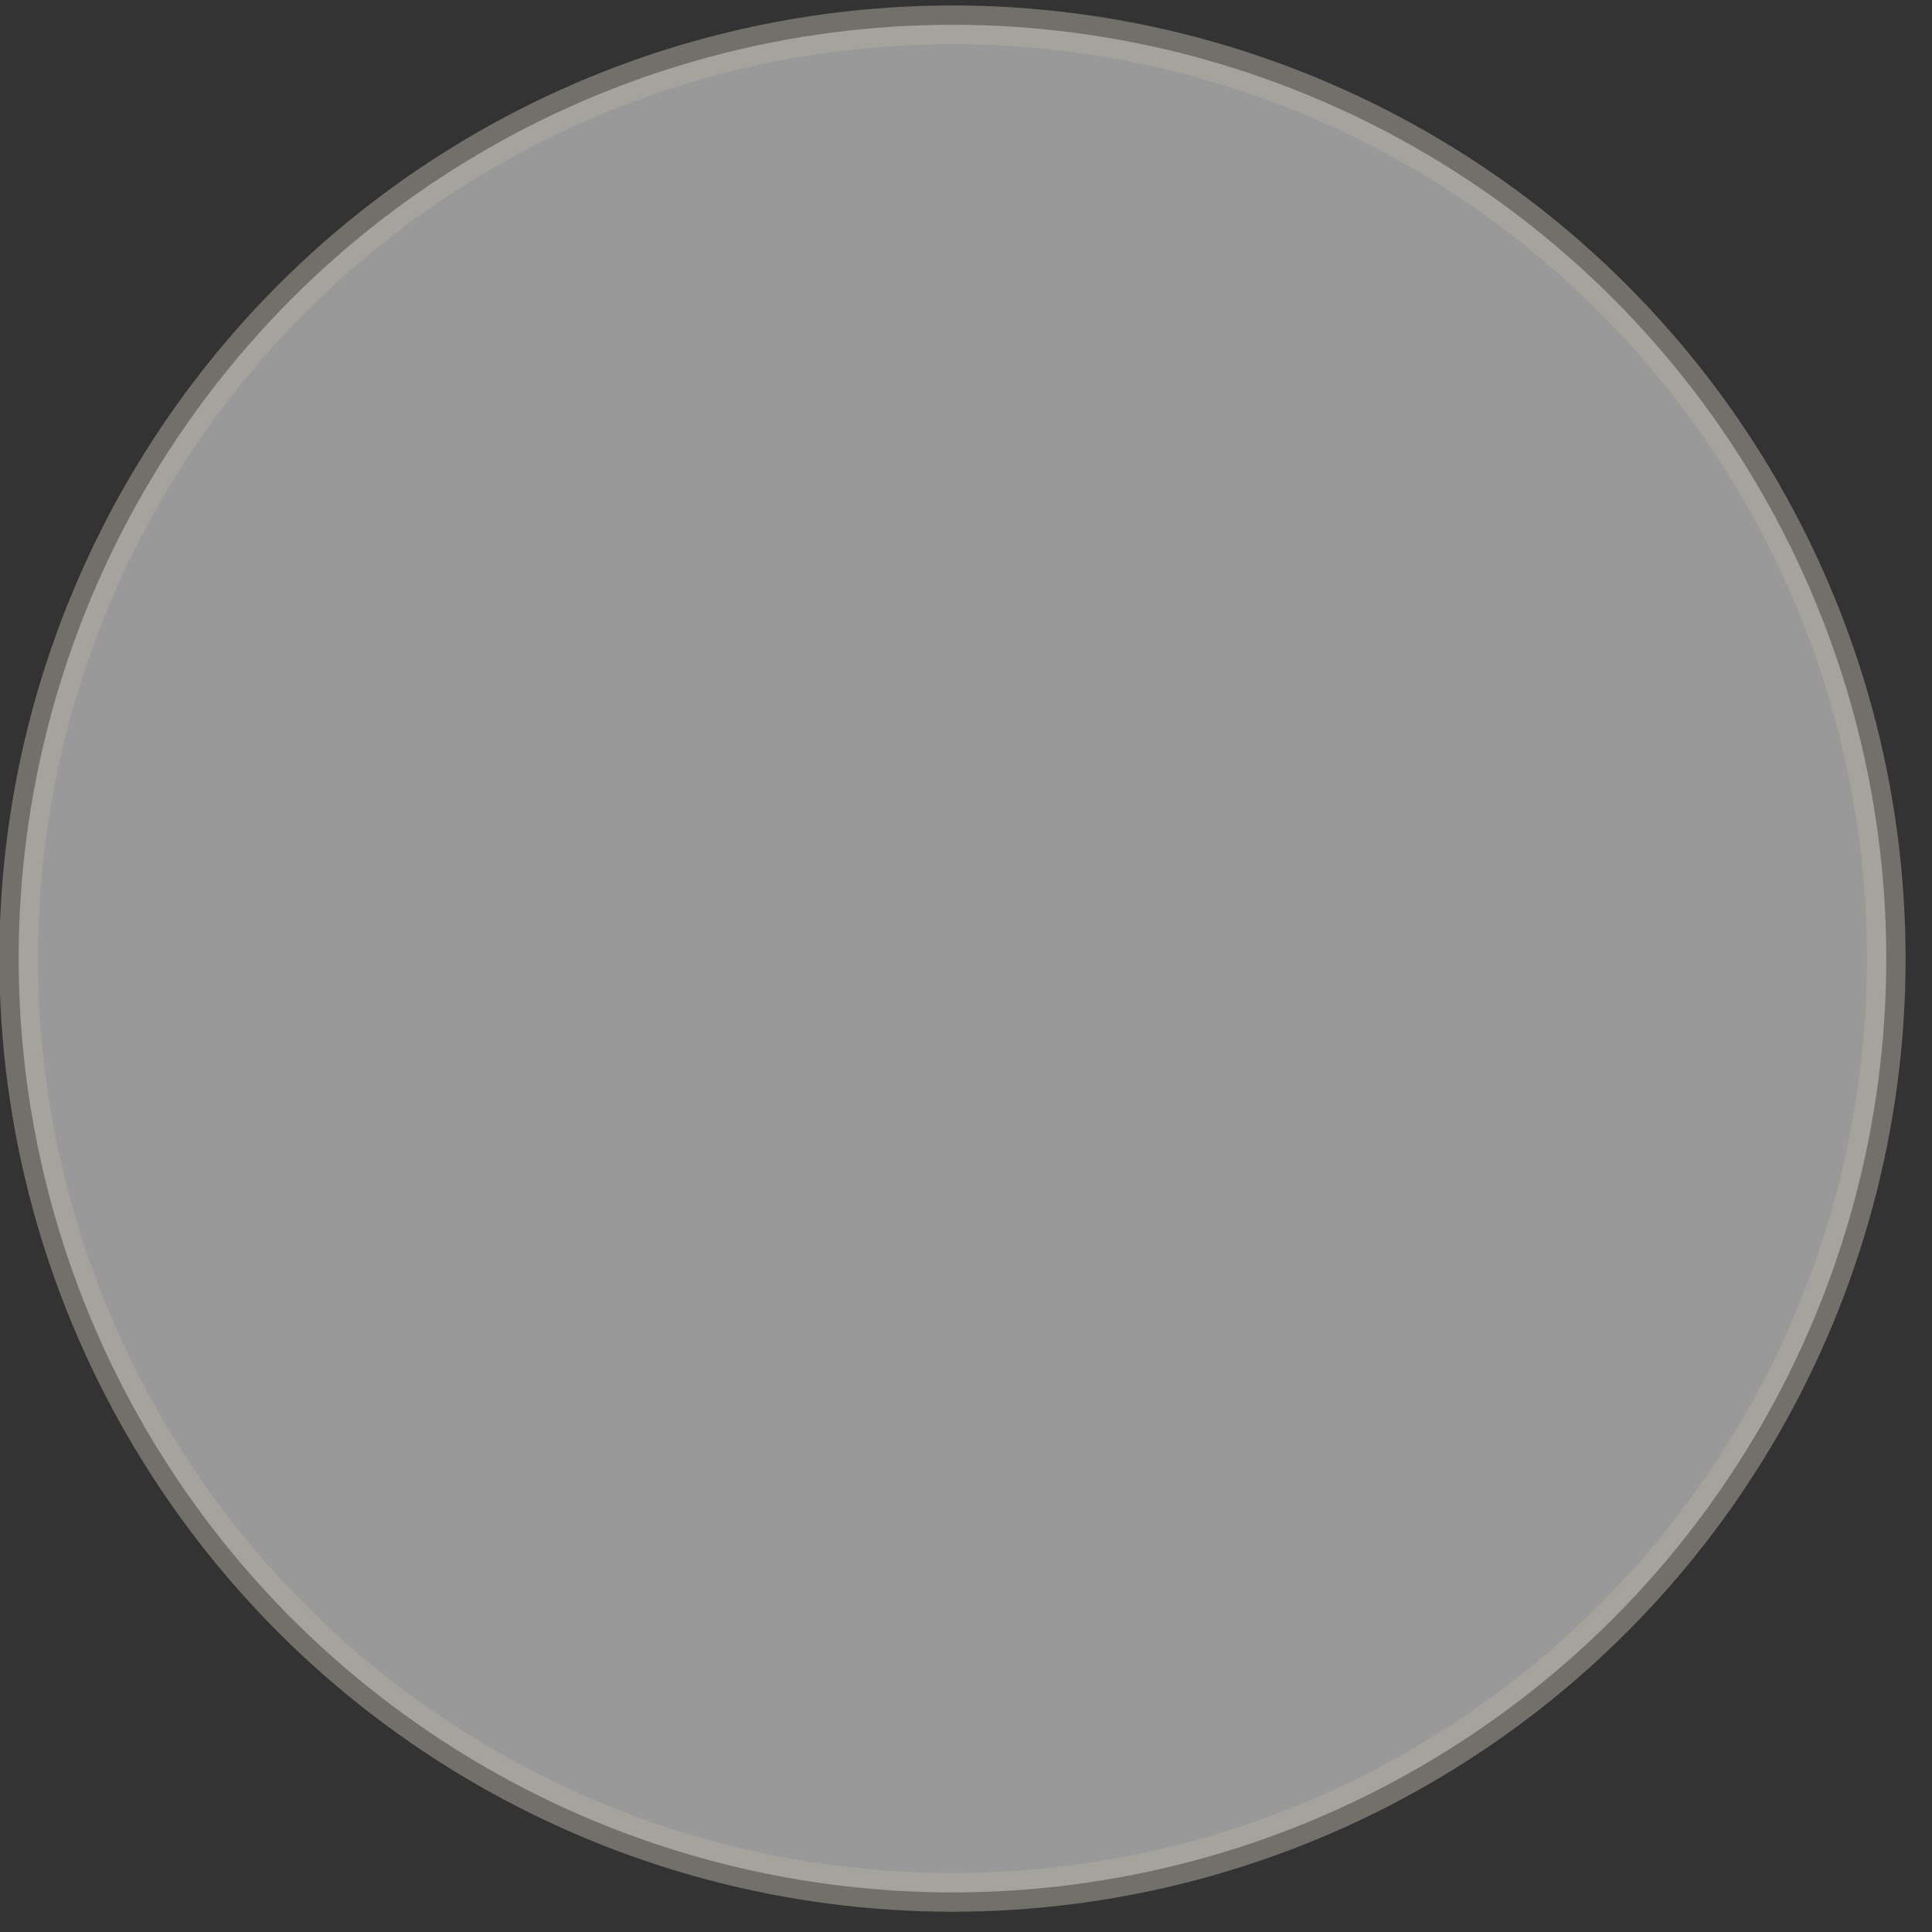 <?xml version="1.0" encoding="utf-8"?>
<!-- Generator: Adobe Illustrator 18.1.1, SVG Export Plug-In . SVG Version: 6.00 Build 0)  -->
<svg version="1.1" id="Layer_1" xmlns="http://www.w3.org/2000/svg" xmlns:xlink="http://www.w3.org/1999/xlink" x="0px" y="0px"
	 width="600px" height="600px" viewBox="0 0 600 600" style="enable-background:new 0 0 600 600;" xml:space="preserve">
<rect x="0" y="0" width="600" height="600" fill="#333333" stroke="none"/>
<style type="text/css">
	.Drop_x0020_Shadow{fill:none;}
	.Outer_x0020_Glow_x0020_5_x0020_pt{fill:none;}
	.Blue_x0020_Neon{fill:none;stroke:#8AACDA;stroke-width:7;stroke-linecap:round;stroke-linejoin:round;}
	.Chrome_x0020_Highlight{fill:url(#SVGID_1_);stroke:#FFFFFF;stroke-width:0.363;stroke-miterlimit:1;}
	.Jive_GS{fill:#FFDD00;}
	.Alyssa_GS{fill:#A6D0E4;}
	.st0{opacity:0.5;fill:#FFFFFF;stroke:#B2B0A1;stroke-width:12;stroke-miterlimit:10;}
	.st1{display:none;}
	.st2{display:inline;fill:#21421D;}
	.st3{display:inline;fill:#FFFFFF;}
	.st4{display:inline;fill:url(#SVGID_2_);stroke:#FFFFFF;stroke-width:3;stroke-miterlimit:10;}
	.st5{display:inline;}
	.st6{fill:#FFFFFF;}
	.st7{display:inline;fill:#588C38;stroke:#006837;stroke-width:3;stroke-miterlimit:10;}
	.st8{fill:none;stroke:#FFFFFF;stroke-width:3;stroke-miterlimit:10;}
	.st9{enable-background:new    ;}
	.st10{fill:#FFFFCC;}
</style>
<linearGradient id="SVGID_1_" gradientUnits="userSpaceOnUse" x1="0" y1="0" x2="4.489659e-011" y2="-1">
	<stop  offset="0" style="stop-color:#656565"/>
	<stop  offset="0.618" style="stop-color:#1B1B1B"/>
	<stop  offset="0.629" style="stop-color:#545454"/>
	<stop  offset="0.983" style="stop-color:#3E3E3E"/>
</linearGradient>
<circle class="st0" cx="295.8" cy="297.7" r="290"/>
<g class="st1">
	<path class="st2" d="M295.7,92.7c-26.1,43.2-58.1,90.5-94.4,137.6c-34.5,44.9-69.1,84.8-101,118.5c-0.1,0.1-0.3,0.1-0.3,0.2v0H41
		v0.4c-3-0.1-5.3-2.8-5.3-6.2c0-1.4,0.4-2.7,1.1-3.7c1.2-0.8,2.4-1.6,3.7-2.4c45.9-30.1,103.2-78.3,160.8-136.7
		C237.6,163.7,269.6,126.3,295.7,92.7z"/>
	<path class="st2" d="M426.8,349h-56.4c-0.1-1-0.1-1-0.2-1h0.2c-28.2-89-53.4-174.3-74.6-255.2c0-0.1,0.1,0,0.1-0.1c0,0,0,0.1,0,0.1
		c0,0.1,0.1,0.1,0.1,0.2c13.9,32,29.4,65.6,46.4,99.9c1,2,2,4,3,6.1c14,28.3,29.1,56.8,44.9,85.5C402.5,306.7,414.6,328,426.8,349z"
		/>
	<path class="st2" d="M201.4,284.4c36.2-65.5,68.2-131.5,94.2-191.6C274.4,173.6,249.2,259,221,348h0.2c-0.1,0-0.1,0-0.2,1h-56.4
		C176.7,328,189.1,306.6,201.4,284.4z"/>
	<path class="st2" d="M295.7,93C295.7,93,295.7,93.1,295.7,93C295.7,93.1,295.7,93.1,295.7,93C295.7,93.1,295.7,93.1,295.7,93
		c0,0.1,0,0.1,0,0.2C295.6,93.1,295.7,93.1,295.7,93z"/>
	<path class="st2" d="M342.3,192.9c-17-34.3-32.6-67.8-46.4-99.8c0-0.1,0-0.1-0.1-0.2c0,0,0-0.1,0-0.1c0,0,0,0,0,0
		c0-0.1-0.1-0.1,0-0.2c0,0.1,0.2,0.2,0.2,0.3v0.3c0,0.3,0.4,0.5,0.5,0.8c0,0,0.1,0,0.1,0c0,0,0,0,0,0c0,0,0,0.1,0.1,0.1l0.2,0.5
		c0,0,0,0,0,0c0,0,0,0,0,0C310.5,126.2,325.7,159.2,342.3,192.9z"/>
	<path class="st2" d="M555.7,342.9c-0.1,3-2.7,5.4-5.7,5.5V348h-58.9c-0.1,0-0.1,0.1-0.2,0.1C459,314.3,424.6,274.9,390.1,230
		c-35.8-46.6-67.5-93.1-93.4-135.8c0,0,0,0,0-0.1c25.9,33.3,57.6,69.9,93.4,106.3c57.6,58.4,114.9,106.6,160.8,136.7
		c1.4,0.9,2.7,1.8,4.1,2.7C555.4,340.7,555.6,341.7,555.7,342.9z"/>
	<path class="st2" d="M555.7,343.2c0,3.4-2.7,6.1-5.7,6.2V349h-59v0c0-0.1-0.1-0.4-0.1-0.6c0-0.1,0-0.5-0.1-0.5h0.3
		c0,0-0.1,0.1-0.1,0.1c-31.9-33.7-66.4-73.1-100.9-118c-35.7-46.5-67.3-92.8-93.2-135.4c0,0,0,0,0,0c0,0,0,0,0,0
		c-0.3-0.4-0.5-0.8-0.8-1.3c0.1,0.2,0.3,0.3,0.4,0.5c0,0,0,0,0,0c0,0.1,0.1,0.1,0.1,0.2c0,0,0,0,0,0c0,0,0,0,0,0c0,0,0,0.1,0,0.1
		c25.9,42.7,57.6,89.3,93.4,135.9c34.5,44.9,69,84.2,100.9,118c0.1,0.1,0.1-0.1,0.2-0.1H550v0.3c3-0.1,5.4-2.5,5.5-5.5
		C555.5,343,555.7,343.1,555.7,343.2z"/>
	<path class="st3" d="M491.1,348h-64.3c-12.1-21-24.4-41.8-36.7-64.1c-15.8-28.6-30.7-57-44.7-85.1c-1-2-2-4-3-6
		c-17-34.3-32.6-67.8-46.4-99.8c0-0.1,0-0.1-0.1-0.2c0,0,0,0,0-0.1c0-0.1-0.1-0.2-0.1-0.2c0,0.1,0.1,0.1,0.1,0.2
		c0.1,0.1,0.2,0.3,0.3,0.4c0.1,0.2,0.3,0.4,0.4,0.7c0,0,0,0,0,0c0.1,0.1,0.1,0.2,0.2,0.3c25.9,42.7,57.6,89.3,93.4,135.9
		c34.5,44.9,69,84.2,100.9,118C491,348.1,491,348,491.1,348z"/>
	<path class="st2" d="M295.6,93.9c0-0.1,0.1-0.2,0.1-0.3c0,0.1,0.1,0.2,0.1,0.3c0-0.3-0.1-0.6-0.1-0.9
		C295.6,93.3,295.6,93.6,295.6,93.9z"/>
	<path class="st3" d="M221,348h0.2h50c8.6-87,16.8-171.4,24.4-254.3c0-0.3,0.1-0.7,0.1-1C274.4,173.5,249.2,259,221,348z"/>
	<path class="st3" d="M370.3,348h-50.2c-8.6-87-17.1-171.4-24.7-254.3c0-0.3,0.6-0.3-0.4-0.6V93c0,0,0.3-0.2,0.3-0.2
		C316.6,173.7,342.1,259,370.3,348z"/>
	<path class="st2" d="M320.2,349c-8.6-88-16.8-172.2-24.5-255.4C288,176.8,279.8,261,271.2,349H320.2z"/>
</g>
<g class="st1">
	
		<radialGradient id="SVGID_2_" cx="297.36" cy="272.799" r="165.146" gradientTransform="matrix(1 0 0 0.917 0 28.057)" gradientUnits="userSpaceOnUse">
		<stop  offset="0" style="stop-color:#753128"/>
		<stop  offset="1" style="stop-color:#421C17"/>
	</radialGradient>
	<path class="st4" d="M521.4,259.1c-40.7-22.9-125.6-38.6-223.1-38.6c-0.3,0-0.7,0-1,0c-0.3,0-0.7,0-1,0
		c-97.5,0-182.3,15.7-223.1,38.7c-0.2,0.1-0.6,0.3-0.8,0.4l38.8,76.3c45.7-14.1,111.9-23.1,185.1-23.1c0.3,0,0.7,0,1,0s0.7,0,1,0
		c73.3,0,139.6,8.9,185.1,23.1l38.7-76.3C521.9,259.4,521.7,259.3,521.4,259.1z"/>
	<g class="st5">
		<path class="st6" d="M110.3,291.4c-2.1-6.5-2.1-11.7,0-15.6c2.1-3.8,6.8-6.8,13.7-8.9c7-2.1,12.5-2.2,16.5-0.1
			c4.1,2,7.2,6.2,9.3,12.8c2.1,6.5,2.1,11.7,0,15.5c-2.1,3.8-6.8,6.8-13.7,8.9c-7,2.1-12.5,2.2-16.5,0.2
			C115.5,302.2,112.4,297.9,110.3,291.4z M120.8,288.3c1.6,4.6,3.4,7.8,5.5,9.4c2.1,1.7,4.8,2,8.1,1c3.3-0.9,5.3-2.7,6.1-5.3
			c0.8-2.5,0.5-6.1-1.1-10.7c-1.6-4.6-3.4-7.8-5.5-9.5c-2.1-1.7-4.8-2-8.1-1c-3.3,0.9-5.3,2.7-6.1,5.3
			C118.9,280.1,119.3,283.7,120.8,288.3z M131.6,297.5c-2,0.1-3.8-0.6-5.3-2.2c-1.5-1.5-2.8-4-3.9-7.5c-1.4-4-1.7-7.1-1-9.3
			c0.7-2.2,2.3-3.7,5-4.5c2-0.6,3.6-0.6,5.1,0c1.4,0.6,2.7,1.8,3.9,3.7c-1.4-0.2-2.6-0.3-3.7-0.3c-1.1,0-2,0.1-2.8,0.3
			c-1.9,0.6-3,1.5-3.5,3c-0.5,1.4-0.1,3.6,0.9,6.6c0.7,2.1,1.5,3.9,2.4,5.6C129.4,294.5,130.4,296.1,131.6,297.5z M140.3,264.9
			c4.4,1.8,7.8,3.7,10,6c2.3,2.3,4.2,5.5,5.4,9.5c1.1,3.3,1.6,6.4,1.5,9.3c-0.1,3-0.7,5.7-1.9,8.2c-1.1,2.4-2.9,4.5-5.5,6.5
			c-2.5,2-5.3,3.4-8.4,4.3c-2.9,0.8-5.9,1.1-8.9,0.9c-3-0.3-6.3-1.1-9.7-2.5c2.3,0.3,4.5,0.3,6.6,0.1c2.3-0.2,4.7-0.7,7.3-1.5
			c7.3-2.2,12.2-5.5,14.5-9.7c2.4-4.3,2.4-10,0.1-16.9c-1.2-3.7-2.7-6.6-4.4-8.8C145.4,268.1,143.1,266.3,140.3,264.9z"/>
		<path class="st6" d="M161.8,295.1l-1.2-5.9l6.4-1.1l-4.8-23.9l-6.4,1.1l-1.2-5.9l27.6-5.1c3.9-0.7,6.8-1.1,8.3-1.1
			s2.9,0.1,3.9,0.5c1.6,0.6,2.8,1.5,3.9,2.9c1,1.3,1.7,2.9,2.1,4.9c0.6,2.9,0.2,5.3-1.1,7.3c-1.4,2.1-3.5,3.3-6.4,3.9l0.2,1.4
			l1.4-0.2c0.5-0.1,0.9,0,1.4,0.2c0.5,0.2,0.8,0.5,1,1l2.9,5.2c0.3,0.6,0.8,1,1.2,1.2s1,0.3,1.7,0.2l3.9-0.7l1.2,5.9l-10.1,1.9
			c-1.1,0.2-2.1,0.1-3-0.2c-0.9-0.4-1.6-1-2.3-2.1l-5-7.7c-0.8-1.3-1.7-2.2-2.6-2.7c-0.9-0.5-1.8-0.7-2.9-0.5l-7.8,1.4l1.9,9.7
			l6.4-1.1l1.2,5.9L161.8,295.1z M156.3,267.2l4.8-0.9l0.9,4.2L156.3,267.2z M162.3,297l23.6-4.3l-1.6-7.7l4.2,2.2l1.8,9l-22.4,4
			L162.3,297z M173.5,272.1l11.4-2.1c2.4-0.4,3.9-1.1,4.6-2c0.8-0.9,0.9-2.3,0.6-4c-0.3-1.7-1.1-2.8-2.3-3.4c-1.1-0.6-2.8-0.7-5-0.3
			l-11.4,2.1L173.5,272.1z M174.7,270l-1.2-5.9l9.9-1.8c1.4-0.2,2.5-0.2,3.4,0.2c0.8,0.4,1.4,1,1.6,2c0,0.2,0.1,0.4,0.1,0.6
			s0,0.3-0.1,0.5l-10.4,1.9l0.3,1.9L174.7,270z M179.9,282l0.3,1.8l-2.6,0.5l-1.2-5.9l5.9-1c0.7-0.1,1.4-0.1,1.8,0.2
			c0.5,0.2,1,0.7,1.5,1.4l1.2,1.9L179.9,282z M210,288.3l-1.6-7.7l4.3,2.7l1.7,8.5l-9.6,1.8c-1.2,0.2-2.4,0.2-3.4,0.1
			c-1-0.2-2-0.5-2.8-1l-3.7-2.4c0.6,0.2,1,0.4,1.6,0.4c0.5,0.1,1,0,1.6-0.1l0.7-0.1L210,288.3z M198.8,274.5
			c-0.1-0.3-0.3-0.6-0.7-0.8c-0.3-0.3-0.7-0.5-1.1-0.7c2.1-1,3.7-2.6,4.6-4.6c0.9-2.1,1.1-4.4,0.6-7c-0.3-1.9-1-3.4-1.9-4.6
			c-0.9-1.2-2-2.4-3.6-3.3l5.3,3.6c1,0.7,1.8,1.5,2.5,2.7c0.7,1,1.1,2.3,1.5,3.7c0.5,2.4,0.2,4.5-0.6,6.5c-0.9,2-2.4,3.9-4.6,5.7
			l2.3,1.5l0.1,0.1c1,0.7,1.8,1.4,2.3,2.3l-2.7,0.5c-0.3,0.1-0.6,0-0.8-0.1c-0.2-0.1-0.5-0.4-0.6-0.7L198.8,274.5z"/>
		<path class="st6" d="M229.4,278.4l6.5-0.7l0.7,6l-22.6,2.5l-0.7-6l6.5-0.7l-2.9-24.3l-6.5,0.7l-0.7-6l22.6-2.5l0.7,6l-6.5,0.7
			L229.4,278.4z M216.2,261.4l-5.4-3.5l5-0.5L216.2,261.4z M220,291.5l-5.6-3.5l24.2-2.6l-0.9-7.8l3.9,2.5l1.1,9.1L220,291.5z
			 M230.8,276.4l-2.5-20.4l6.5-0.7l-0.9-7.8l4.1,3.4l1,8.2l-6.5,0.7l2,16.3L230.8,276.4z"/>
		<path class="st6" d="M275.7,265.4l-5.5,0.2l-0.2-4.7l20.7-0.8l0.2,4.7l-5.7,0.2l0.8,15.9l-9.6,0.4l-0.2-4.7
			c-1.6,2.1-3.5,3.6-5.9,4.7c-2.4,1.1-5.1,1.8-8.2,1.9c-6,0.2-10.7-1.2-14.1-4.5c-3.4-3.2-5.3-8-5.5-14.2
			c-0.3-6.4,1.1-11.4,4.2-14.7c3-3.3,7.9-5.2,14.3-5.5c2.7-0.1,5.2,0.2,7.3,0.8c2.1,0.6,4.3,1.8,6.4,3.4l-0.2-3.6l9.1-0.4l0.5,9.3
			l-9.1,0.4c-1.8-1.5-3.6-2.6-5.5-3.3c-1.9-0.7-3.9-1-6.1-0.9c-3.5,0.1-6,1.3-7.5,3.6c-1.6,2.3-2.3,5.7-2,10.1
			c0.2,5,1.4,8.5,3.2,10.6c1.9,2.2,4.7,3.2,8.6,3c3-0.1,5.5-1.3,7.4-3.5C274.8,271.6,275.7,268.8,275.7,265.4z M250.9,283
			c1.9,0.8,3.9,1.3,5.9,1.7c1.9,0.3,3.9,0.4,6,0.4c2.1-0.1,4.2-0.5,6.1-1.1c1.9-0.7,3.9-1.8,6-3.1l0.2,3.6l0.8,0.6
			c-1.7,1.1-3.5,2.1-5.4,2.7c-1.9,0.6-3.8,1-5.9,1c-1.4,0.1-2.7-0.1-4.2-0.5c-1.5-0.4-2.7-0.9-3.9-1.8L250.9,283z M262,275.2
			c-2-0.3-3.6-1.3-4.6-3.2c-1-1.9-1.7-4.5-1.8-8.3c-0.2-4,0.3-7,1.6-9c1.2-1.9,3.3-2.9,6.1-3c2.3-0.1,4.3,0.2,6.2,0.9
			c1.9,0.7,3.6,1.9,5.2,3.3l11.3-0.5l-0.6-11.1l3.7,3.6l0.5,10l-12.5,0.5c-1.9-1.1-3.8-2-5.7-2.5c-1.9-0.5-3.8-0.7-5.9-0.6
			c-2.5,0.1-4.1,0.8-5,2.1c-0.9,1.3-1.2,3.6-1.1,6.8c0.1,2,0.3,3.8,0.8,5.5C260.5,271.8,261.1,273.6,262,275.2z M270.3,267.6
			l3.6-0.1c0,0.5-0.1,0.9-0.2,1.3c-0.1,0.4-0.3,0.8-0.5,1.3L270.3,267.6z M276.6,283.2l11.1-0.4l-0.8-15.9l5.7-0.2l-0.3-6.7l3.8,3.6
			l0.3,7l-5.7,0.2l0.8,15.9l-10.1,0.4L276.6,283.2z"/>
		<path class="st6" d="M303.2,287l-5.2-4.2l24.3,0.5l0.1-7.9l3.6,2.9l-0.2,9.2L303.2,287z M314.3,275.1l6.6,0.1l-0.1,6l-22.7-0.4
			l0.1-6l6.5,0.1l0.5-24.4l-6.5-0.1l0.1-6l22.7,0.4l-0.1,6l-6.6-0.1L314.3,275.1z M303.4,256.5l-5-4.2l5,0.1V256.5z M315.9,273.3
			l0.3-20.5l6.5,0.1l0.1-7.9l3.6,3.8l-0.1,8.3l-6.5-0.1l-0.3,16.4H315.9z"/>
		<path class="st6" d="M326.8,282.9l22.7,2l0.7-7.8l3.3,3.7l-0.8,8.6l-21-1.9L326.8,282.9z M327,281l0.6-6l6.5,0.5l2.3-24.3
			l-6.5-0.5l0.6-6l20.6,1.8l12.5,28.3l1.9-21.1l-6.5-0.5l0.6-6l20.3,1.8l-0.6,6l-5.7-0.5l-2.7,30.2l-13.4-1.1l-13.1-28.5l-1.9,21.2
			l6.5,0.5l-0.6,6L327,281z M329.6,252.6l5,0.4l-0.3,4.2L329.6,252.6z M343.9,274.5l1.1-12.7l3,6.6l-0.6,6.5L343.9,274.5z
			 M352.7,246.6l4.5,5.2l-0.3,3.2l6.5,0.5l-1.1,12.5L352.7,246.6z M358.1,285.5l13.8,1.2l2.7-30.2l5.9,0.5l0.7-7.8l3.2,4.4l-0.8,8.3
			l-5.7-0.5l-2.7,29.8l-12.5-1L358.1,285.5z"/>
		<path class="st6" d="M381.7,287.5l21.3,4l1.6-7.7l2.9,3.7l-1.8,8.8l-19-3.6L381.7,287.5z M382.2,285.6l1.2-5.9l5.5,1l17.4-27.7
			l15.1,2.8l5.6,32l5.5,1l-1.2,5.9l-21.3-4l1.2-5.9l5.4,1l-1.4-7.2l-14.1-2.7l-3.9,6.3l5.5,1l-1.2,5.9L382.2,285.6z M400.2,281
			l1.8-2.9l11.9,2.3l0.5,3.3L400.2,281z M404,271.8l10.5,2l-2.6-14.9L404,271.8z M406.9,270.5l4.2-6.9l1,5.9l-1.1,1.8L406.9,270.5z
			 M409.7,292.8l22.8,4.3l1.6-7.7l2.8,4l-1.7,8.5l-21.6-4L409.7,292.8z M428.4,286.3l-5.4-30l5.5,9.3l3.6,21.5L428.4,286.3z"/>
		<path class="st6" d="M436.4,297.9l37.4,11.7l7-20.7l2.3,4.5l-7.1,21.1l-35.8-10.9L436.4,297.9z M437,296.2l1.9-5.7l6.3,2l7.9-23.1
			l-6.3-2l1.9-5.7l21.6,6.7l-1.9,5.7l-6.2-2l-7.9,23.1l11.8,3.7l4.5-13.2l8.7,2.7l-6.4,18.9L437,296.2z M449.6,274.5l-3.4-5.4
			l4.7,1.4L449.6,274.5z M456.4,293.9l6.6-19.5l6.3,2l2.6-7.5l2.3,4.7l-2.6,7.7l-6.2-2l-5.3,15.6L456.4,293.9z"/>
	</g>
</g>
<g class="st1">
	<path class="st7" d="M477,344.7c-40.1-11.7-104.5-19.2-178.2-19.2s-140.5,7.5-180.5,19.2c-2.5,1-4.8,1.9-8.8,2.6v107.1h372V347
		C480.5,346.3,479.1,345.7,477,344.7z"/>
	<g class="st5">
		<g>
			<path class="st6" d="M132.2,405.2v-32.9h16c3.3,0,5.7,0.9,7.3,2.6c1.5,1.8,2.3,3.8,2.3,6c0,1.6-0.4,3.1-1.3,4.4
				c-0.9,1.3-2.2,2.2-4,2.7c4.1,1,6.1,3.6,6.1,7.7c0,2.4-0.7,4.6-2.2,6.5c-1.4,1.9-4.5,2.9-9.2,2.9H132.2z M141.1,384.9h4.5
				c1.1,0,1.9-0.3,2.4-0.9c0.5-0.6,0.7-1.2,0.7-1.9c0-1.8-1.1-2.7-3.2-2.7h-4.3V384.9z M141.1,397.9h4.7c1.2,0,2-0.3,2.6-0.9
				c0.5-0.6,0.8-1.3,0.8-2c0-0.8-0.3-1.4-0.8-2.1c-0.5-0.6-1.5-1-2.9-1h-4.4V397.9z"/>
			<path class="st6" d="M180,405.2l-1.8-6.5h-8.4l-1.9,6.5H160l9.7-32.9H180l9.9,32.9H180z M171.4,391.6h5.1l-2.5-9.5L171.4,391.6z"
				/>
			<path class="st6" d="M220.8,405.2h-10.7l-4.6-12.6h-3v12.6h-9.7v-32.9h16.5c3.6,0,6.5,0.9,8.5,2.7s3,4.1,3,7c0,1.9-0.4,3.6-1.1,5
				s-2.2,2.7-4.5,3.8L220.8,405.2z M202.4,385.6h4.1c1.2,0,2.2-0.3,2.9-0.8c0.7-0.5,1.1-1.3,1.1-2.3c0-2.1-1.2-3.2-3.7-3.2h-4.5
				V385.6z"/>
			<path class="st6" d="M235,389v7.6h-11.7V389H235z"/>
			<path class="st6" d="M238.4,405.2v-32.9h16c3.3,0,5.7,0.9,7.3,2.6c1.5,1.8,2.3,3.8,2.3,6c0,1.6-0.4,3.1-1.3,4.4
				c-0.9,1.3-2.2,2.2-4,2.7c4.1,1,6.1,3.6,6.1,7.7c0,2.4-0.7,4.6-2.2,6.5c-1.4,1.9-4.5,2.9-9.2,2.9H238.4z M247.3,384.9h4.5
				c1.1,0,1.9-0.3,2.4-0.9c0.5-0.6,0.7-1.2,0.7-1.9c0-1.8-1.1-2.7-3.2-2.7h-4.3V384.9z M247.3,397.9h4.7c1.2,0,2-0.3,2.6-0.9
				c0.5-0.6,0.8-1.3,0.8-2c0-0.8-0.3-1.4-0.8-2.1c-0.5-0.6-1.5-1-2.9-1h-4.4V397.9z"/>
			<path class="st6" d="M278.3,389v7.6h-11.7V389H278.3z"/>
			<path class="st6" d="M298.6,405.4c-1.1,0.2-2.1,0.3-3.2,0.3c-4.5,0-8.2-1.6-10.9-4.7c-2.8-3.1-4.1-7.2-4.1-12.2c0-5,1.3-9,4-12.2
				s6.4-4.8,11.1-4.8c4.4,0,8,1.5,10.7,4.5c2.8,3,4.1,7.1,4.1,12.1c0,6.1-1.9,10.8-5.7,14c0.3,0.9,1.3,1.4,2.9,1.4
				c0.7,0,1.6-0.1,2.6-0.3v7.4c-1.7,0.2-3,0.3-4,0.3c-1.7,0-3.3-0.4-4.6-1.1C300.2,409.4,299.2,407.8,298.6,405.4z M295.3,398.3
				c1.6,0,2.8-0.7,3.5-2.2c0.7-1.5,1.1-4.2,1.1-8.2c0-5.7-1.5-8.6-4.4-8.6c-3.2,0-4.8,3.3-4.8,9.8
				C290.7,395.2,292.2,398.3,295.3,398.3z"/>
			<path class="st6" d="M339.9,372.3v21.8c0,4.1-1.2,7.1-3.5,8.9c-2.3,1.8-5.4,2.7-9.2,2.7c-4,0-7.2-0.9-9.6-2.6
				c-2.4-1.7-3.6-4.6-3.6-8.5v-22.3h9.8v21.1c0,1.6,0.3,2.7,1,3.4c0.6,0.7,1.7,1.1,3,1.1c1.2,0,2.1-0.3,2.9-0.8
				c0.7-0.5,1.2-1.1,1.3-1.8c0.1-0.7,0.2-1.9,0.2-3.9v-19.2H339.9z"/>
			<path class="st6" d="M368.8,397.4v7.9h-23.7v-32.9h23.7v7.6h-14.2v4.8h11.5v7.3h-11.5v5.4H368.8z"/>
			<path class="st6" d="M411.2,372.3v32.9h-9.7v-12.8h-7.4v12.8h-9.7v-32.9h9.7v12.1h7.4v-12.1H411.2z"/>
			<path class="st6" d="M442.2,372.3v21.8c0,4.1-1.2,7.1-3.5,8.9c-2.3,1.8-5.4,2.7-9.2,2.7c-4,0-7.2-0.9-9.6-2.6
				c-2.4-1.7-3.6-4.6-3.6-8.5v-22.3h9.8v21.1c0,1.6,0.3,2.7,1,3.4c0.6,0.7,1.7,1.1,3,1.1c1.2,0,2.1-0.3,2.9-0.8
				c0.7-0.5,1.2-1.1,1.3-1.8c0.1-0.7,0.2-1.9,0.2-3.9v-19.2H442.2z"/>
			<path class="st6" d="M460.3,380.2v25h-9.2v-25h-6.5v-7.9h22.2v7.9H460.3z"/>
		</g>
		<line class="st8" x1="125" y1="357.5" x2="474" y2="357.5"/>
		<line class="st8" x1="125.2" y1="424" x2="241.1" y2="424"/>
		<line class="st8" x1="358.2" y1="424" x2="474.1" y2="424"/>
		<g class="st9">
			<path class="st10" d="M255.3,425v3.1h7.6c0.2,0,0.3,0,0.4-0.1c0.1-0.1,0.2-0.2,0.2-0.4h0.3v2.9h-0.3c-0.1-0.2-0.1-0.3-0.2-0.4
				c-0.1-0.1-0.2-0.1-0.4-0.1h-10.7v-0.3c0.2-0.1,0.4-0.1,0.4-0.2c0.1-0.1,0.1-0.2,0.1-0.4v-9.5c0-0.2,0-0.3-0.1-0.4
				c-0.1-0.1-0.2-0.2-0.4-0.2v-0.3h10.5c0.2,0,0.3,0,0.4-0.1c0.1-0.1,0.2-0.2,0.2-0.4h0.3v2.9h-0.3c-0.1-0.2-0.1-0.3-0.2-0.4
				c-0.1-0.1-0.2-0.1-0.4-0.1h-7.4v2.7h4.8c0.2,0,0.3,0,0.4-0.1c0.1-0.1,0.2-0.2,0.2-0.4h0.3v2.8h-0.3c-0.1-0.2-0.1-0.3-0.2-0.4
				c-0.1-0.1-0.2-0.1-0.4-0.1H255.3z"/>
			<path class="st10" d="M276.5,419.6l-1.4,2.6l-0.2-0.1c0-0.1,0-0.1,0-0.1c0-0.2-0.2-0.4-0.5-0.6c-1-0.7-2.2-1-3.6-1
				c-0.6,0-1.1,0.1-1.6,0.2c-0.3,0.1-0.6,0.3-0.8,0.5c-0.2,0.2-0.3,0.5-0.3,0.7c0,0.4,0.3,0.7,0.8,0.9c0.3,0.1,0.9,0.2,1.8,0.2
				l1.4,0.1c0.8,0.1,1.5,0.2,2,0.3c0.5,0.1,0.9,0.3,1.3,0.6c0.4,0.3,0.7,0.6,0.9,1.1c0.2,0.4,0.3,0.9,0.3,1.4c0,0.8-0.3,1.5-0.8,2.1
				c-0.5,0.6-1.2,1-2.3,1.2c-0.8,0.2-1.6,0.3-2.4,0.3c-1.6,0-3.1-0.4-4.6-1.1c-0.3-0.1-0.5-0.2-0.6-0.2c-0.1,0-0.2,0.1-0.4,0.2
				l-0.3-0.1l1.3-2.8l0.3,0.1c0,0,0,0.1,0,0.1c0,0.2,0.1,0.5,0.4,0.7c0.4,0.3,1,0.6,1.7,0.8s1.5,0.3,2.2,0.3c0.8,0,1.4-0.1,2-0.4
				c0.3-0.1,0.5-0.3,0.7-0.5c0.2-0.2,0.3-0.5,0.3-0.7c0-0.4-0.2-0.6-0.6-0.8c-0.3-0.1-0.9-0.2-1.8-0.3l-1.3-0.1
				c-0.9-0.1-1.5-0.2-1.9-0.3c-0.4-0.1-0.7-0.2-1.1-0.4c-0.5-0.2-0.9-0.6-1.2-1.1c-0.3-0.4-0.4-1-0.4-1.5c0-1,0.3-1.7,1-2.4
				c0.9-0.8,2.2-1.2,4-1.2c0.8,0,1.5,0.1,2.1,0.2c0.7,0.1,1.5,0.4,2.4,0.8c0.3,0.1,0.5,0.2,0.6,0.2c0.1,0,0.3-0.1,0.4-0.2
				L276.5,419.6z"/>
			<path class="st10" d="M284.8,420.5v8.5c0,0.2,0,0.3,0.1,0.4c0.1,0.1,0.2,0.2,0.4,0.2v0.3h-3.7v-0.3c0.2-0.1,0.4-0.1,0.4-0.2
				c0.1-0.1,0.1-0.2,0.1-0.4v-8.5h-3.7c-0.2,0-0.3,0-0.4,0.1c-0.1,0.1-0.2,0.2-0.2,0.4h-0.3v-2.9h0.3c0.1,0.2,0.1,0.3,0.2,0.4
				c0.1,0.1,0.2,0.1,0.4,0.1h9.9c0.2,0,0.3,0,0.4-0.1s0.2-0.2,0.2-0.4h0.3v2.9h-0.3c-0.1-0.2-0.1-0.3-0.2-0.4
				c-0.1-0.1-0.2-0.1-0.4-0.1H284.8z"/>
			<path class="st10" d="M290.8,427.4c0.4,0,0.7,0.1,1,0.4c0.3,0.3,0.4,0.6,0.4,1c0,0.4-0.1,0.7-0.4,0.9c-0.3,0.3-0.6,0.4-1,0.4
				c-0.4,0-0.7-0.1-1-0.4c-0.3-0.3-0.4-0.6-0.4-1c0-0.4,0.1-0.7,0.4-0.9C290,427.6,290.4,427.4,290.8,427.4z"/>
			<path class="st10" d="M301.7,422.7v-3h0.3c0.1,0.2,0.1,0.3,0.2,0.4c0.1,0.1,0.1,0.1,0.3,0.1c0.1,0,0.1,0,0.2,0l0.7-0.2v-0.5
				c0-0.2,0-0.3-0.1-0.4c-0.1-0.1-0.2-0.2-0.4-0.2v-0.3h3.6v0.3c-0.2,0.1-0.4,0.1-0.4,0.2c-0.1,0.1-0.1,0.2-0.1,0.4v9.5
				c0,0.2,0,0.3,0.1,0.4c0.1,0.1,0.2,0.2,0.4,0.2v0.3h-3.6v-0.3c0.2-0.1,0.4-0.1,0.4-0.2c0.1-0.1,0.1-0.2,0.1-0.4V422l-0.8,0.2
				c-0.2,0-0.3,0.1-0.4,0.2c-0.1,0.1-0.2,0.2-0.2,0.4H301.7z"/>
			<path class="st10" d="M309.8,429.3l1.5-2.7l0.2,0.1c0,0.1-0.1,0.2-0.1,0.3c0,0.2,0.2,0.4,0.6,0.7c0.3,0.2,0.7,0.3,1.2,0.4
				c0.5,0.1,0.9,0.2,1.4,0.2c1,0,1.8-0.2,2.5-0.7c0.4-0.3,0.8-0.7,1-1.1c0.2-0.4,0.4-1,0.4-1.7c-0.6,0.5-1.2,0.9-1.8,1.1
				c-0.6,0.2-1.3,0.3-2.1,0.3c-1.3,0-2.3-0.3-3.2-0.8c-0.5-0.3-0.9-0.7-1.2-1.3c-0.3-0.5-0.4-1-0.4-1.6c0-1.2,0.5-2.1,1.5-2.8
				c1-0.7,2.3-1,3.8-1c1.7,0,3,0.4,3.9,1.2c0.6,0.5,1.1,1.2,1.4,2c0.3,0.8,0.4,1.6,0.4,2.5c0,1.8-0.6,3.2-1.7,4.3
				c-1.2,1.1-2.7,1.7-4.6,1.7c-0.7,0-1.2-0.1-1.8-0.2c-0.5-0.1-1.1-0.3-1.8-0.6c-0.2-0.1-0.4-0.2-0.6-0.2c-0.1,0-0.2,0-0.3,0.1
				c-0.1,0.1-0.1,0.1-0.2,0.1L309.8,429.3z M315.1,420.3c-0.9,0-1.6,0.2-2.2,0.6c-0.5,0.3-0.7,0.8-0.7,1.3c0,0.5,0.2,1,0.7,1.3
				c0.5,0.4,1.3,0.6,2.2,0.6c0.9,0,1.6-0.2,2.2-0.6c0.5-0.3,0.7-0.8,0.7-1.3c0-0.6-0.2-1-0.7-1.4C316.8,420.6,316,420.3,315.1,420.3
				z"/>
			<path class="st10" d="M322.4,429.3l1.5-2.7l0.2,0.1c0,0.1-0.1,0.2-0.1,0.3c0,0.2,0.2,0.4,0.6,0.7c0.3,0.2,0.7,0.3,1.2,0.4
				c0.5,0.1,0.9,0.2,1.4,0.2c1,0,1.8-0.2,2.5-0.7c0.4-0.3,0.8-0.7,1-1.1c0.2-0.4,0.4-1,0.4-1.7c-0.6,0.5-1.2,0.9-1.8,1.1
				c-0.6,0.2-1.3,0.3-2.1,0.3c-1.3,0-2.3-0.3-3.2-0.8c-0.5-0.3-0.9-0.7-1.2-1.3c-0.3-0.5-0.4-1-0.4-1.6c0-1.2,0.5-2.1,1.5-2.8
				c1-0.7,2.3-1,3.8-1c1.7,0,3,0.4,3.9,1.2c0.6,0.5,1.1,1.2,1.4,2c0.3,0.8,0.4,1.6,0.4,2.5c0,1.8-0.6,3.2-1.7,4.3
				c-1.2,1.1-2.7,1.7-4.6,1.7c-0.7,0-1.2-0.1-1.8-0.2c-0.5-0.1-1.1-0.3-1.8-0.6c-0.2-0.1-0.4-0.2-0.6-0.2c-0.1,0-0.2,0-0.3,0.1
				c-0.1,0.1-0.1,0.1-0.2,0.1L322.4,429.3z M327.8,420.3c-0.9,0-1.6,0.2-2.2,0.6c-0.5,0.3-0.7,0.8-0.7,1.3c0,0.5,0.2,1,0.7,1.3
				c0.5,0.4,1.3,0.6,2.2,0.6c0.9,0,1.6-0.2,2.2-0.6c0.5-0.3,0.7-0.8,0.7-1.3c0-0.6-0.2-1-0.7-1.4
				C329.4,420.6,328.7,420.3,327.8,420.3z"/>
			<path class="st10" d="M343.1,420.5h-7.4c-0.2,0-0.3,0-0.4,0.1c-0.1,0.1-0.2,0.2-0.2,0.4h-0.3v-2.9h0.3c0.1,0.2,0.1,0.3,0.2,0.4
				s0.2,0.1,0.4,0.1h9.3c0.2,0,0.3,0,0.4-0.1s0.2-0.2,0.2-0.4h0.3v2.1l-5.3,8.3c-0.2,0.3-0.3,0.5-0.3,0.6c0,0.2,0.2,0.3,0.5,0.4v0.3
				h-4.2v-0.3c0.2-0.1,0.5-0.2,0.6-0.3c0.2-0.1,0.4-0.4,0.6-0.7L343.1,420.5z"/>
		</g>
	</g>
</g>
</svg>
